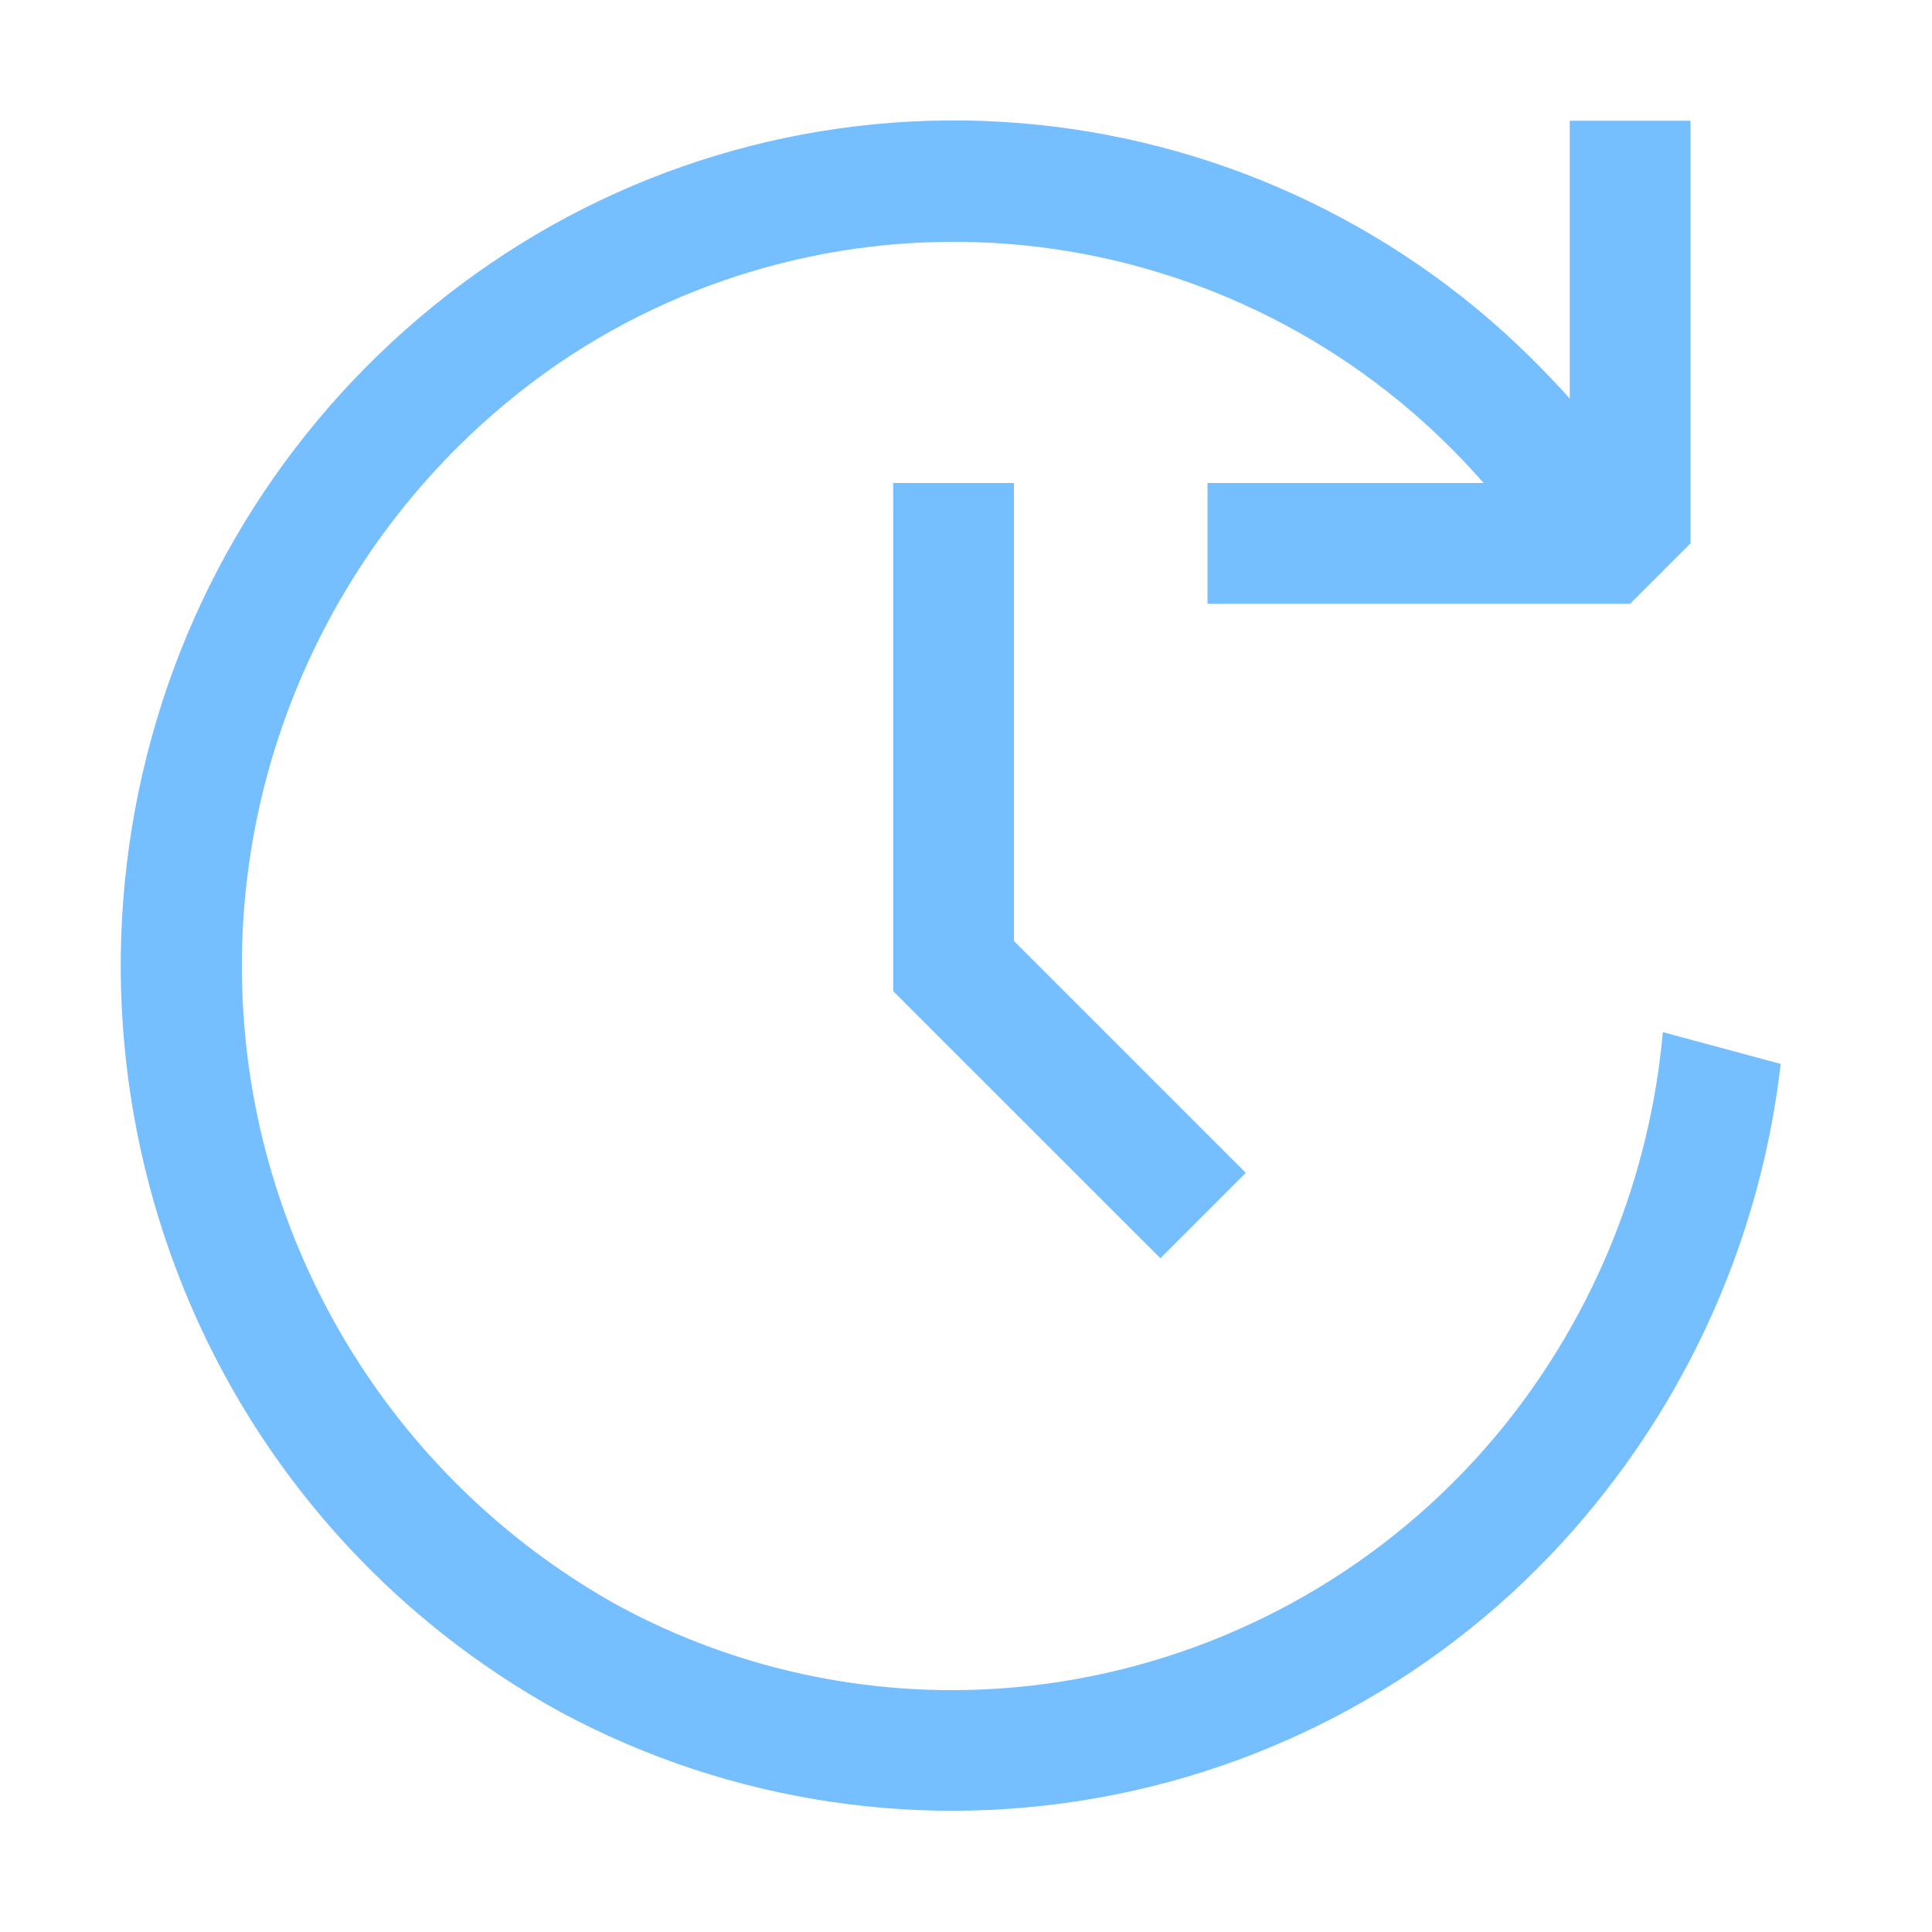 <?xml version="1.0" encoding="utf-8"?>
<svg width="16" height="16" viewBox="0 0 16 16" fill="none" xmlns="http://www.w3.org/2000/svg">
<path fill-rule="evenodd" clip-rule="evenodd" d="M8.573 1.031C10.164 1.19 11.648 1.905 12.765 3.05C12.845 3.132 12.924 3.216 13 3.301L13 1L14 1L14 4.5L13.5 5L10 5L10 4L12.287 4C12.212 3.915 12.135 3.831 12.055 3.75C11.1 2.775 9.832 2.167 8.474 2.031C7.116 1.896 5.753 2.242 4.625 3.01C3.775 3.595 3.089 4.388 2.632 5.313C2.174 6.237 1.96 7.264 2.01 8.294C2.06 9.325 2.373 10.325 2.918 11.201C3.463 12.077 4.222 12.8 5.125 13.3C6.323 13.947 7.71 14.152 9.045 13.88C10.388 13.607 11.593 12.876 12.455 11.81C13.21 10.872 13.665 9.735 13.771 8.548L14.747 8.811C14.595 10.132 14.071 11.393 13.225 12.44C12.223 13.686 10.816 14.542 9.249 14.859C7.682 15.177 6.053 14.937 4.645 14.18C3.233 13.407 2.131 12.171 1.525 10.68C0.915 9.182 0.834 7.52 1.295 5.97C1.754 4.425 2.733 3.087 4.065 2.18C5.386 1.279 6.982 0.872 8.573 1.031ZM7.402 8.207L7.399 8.21L9.61 10.42L10.317 9.713L8.397 7.793L8.397 4L7.397 4L7.397 8.207L7.402 8.207Z" fill="#75BEFF"/>
</svg>
